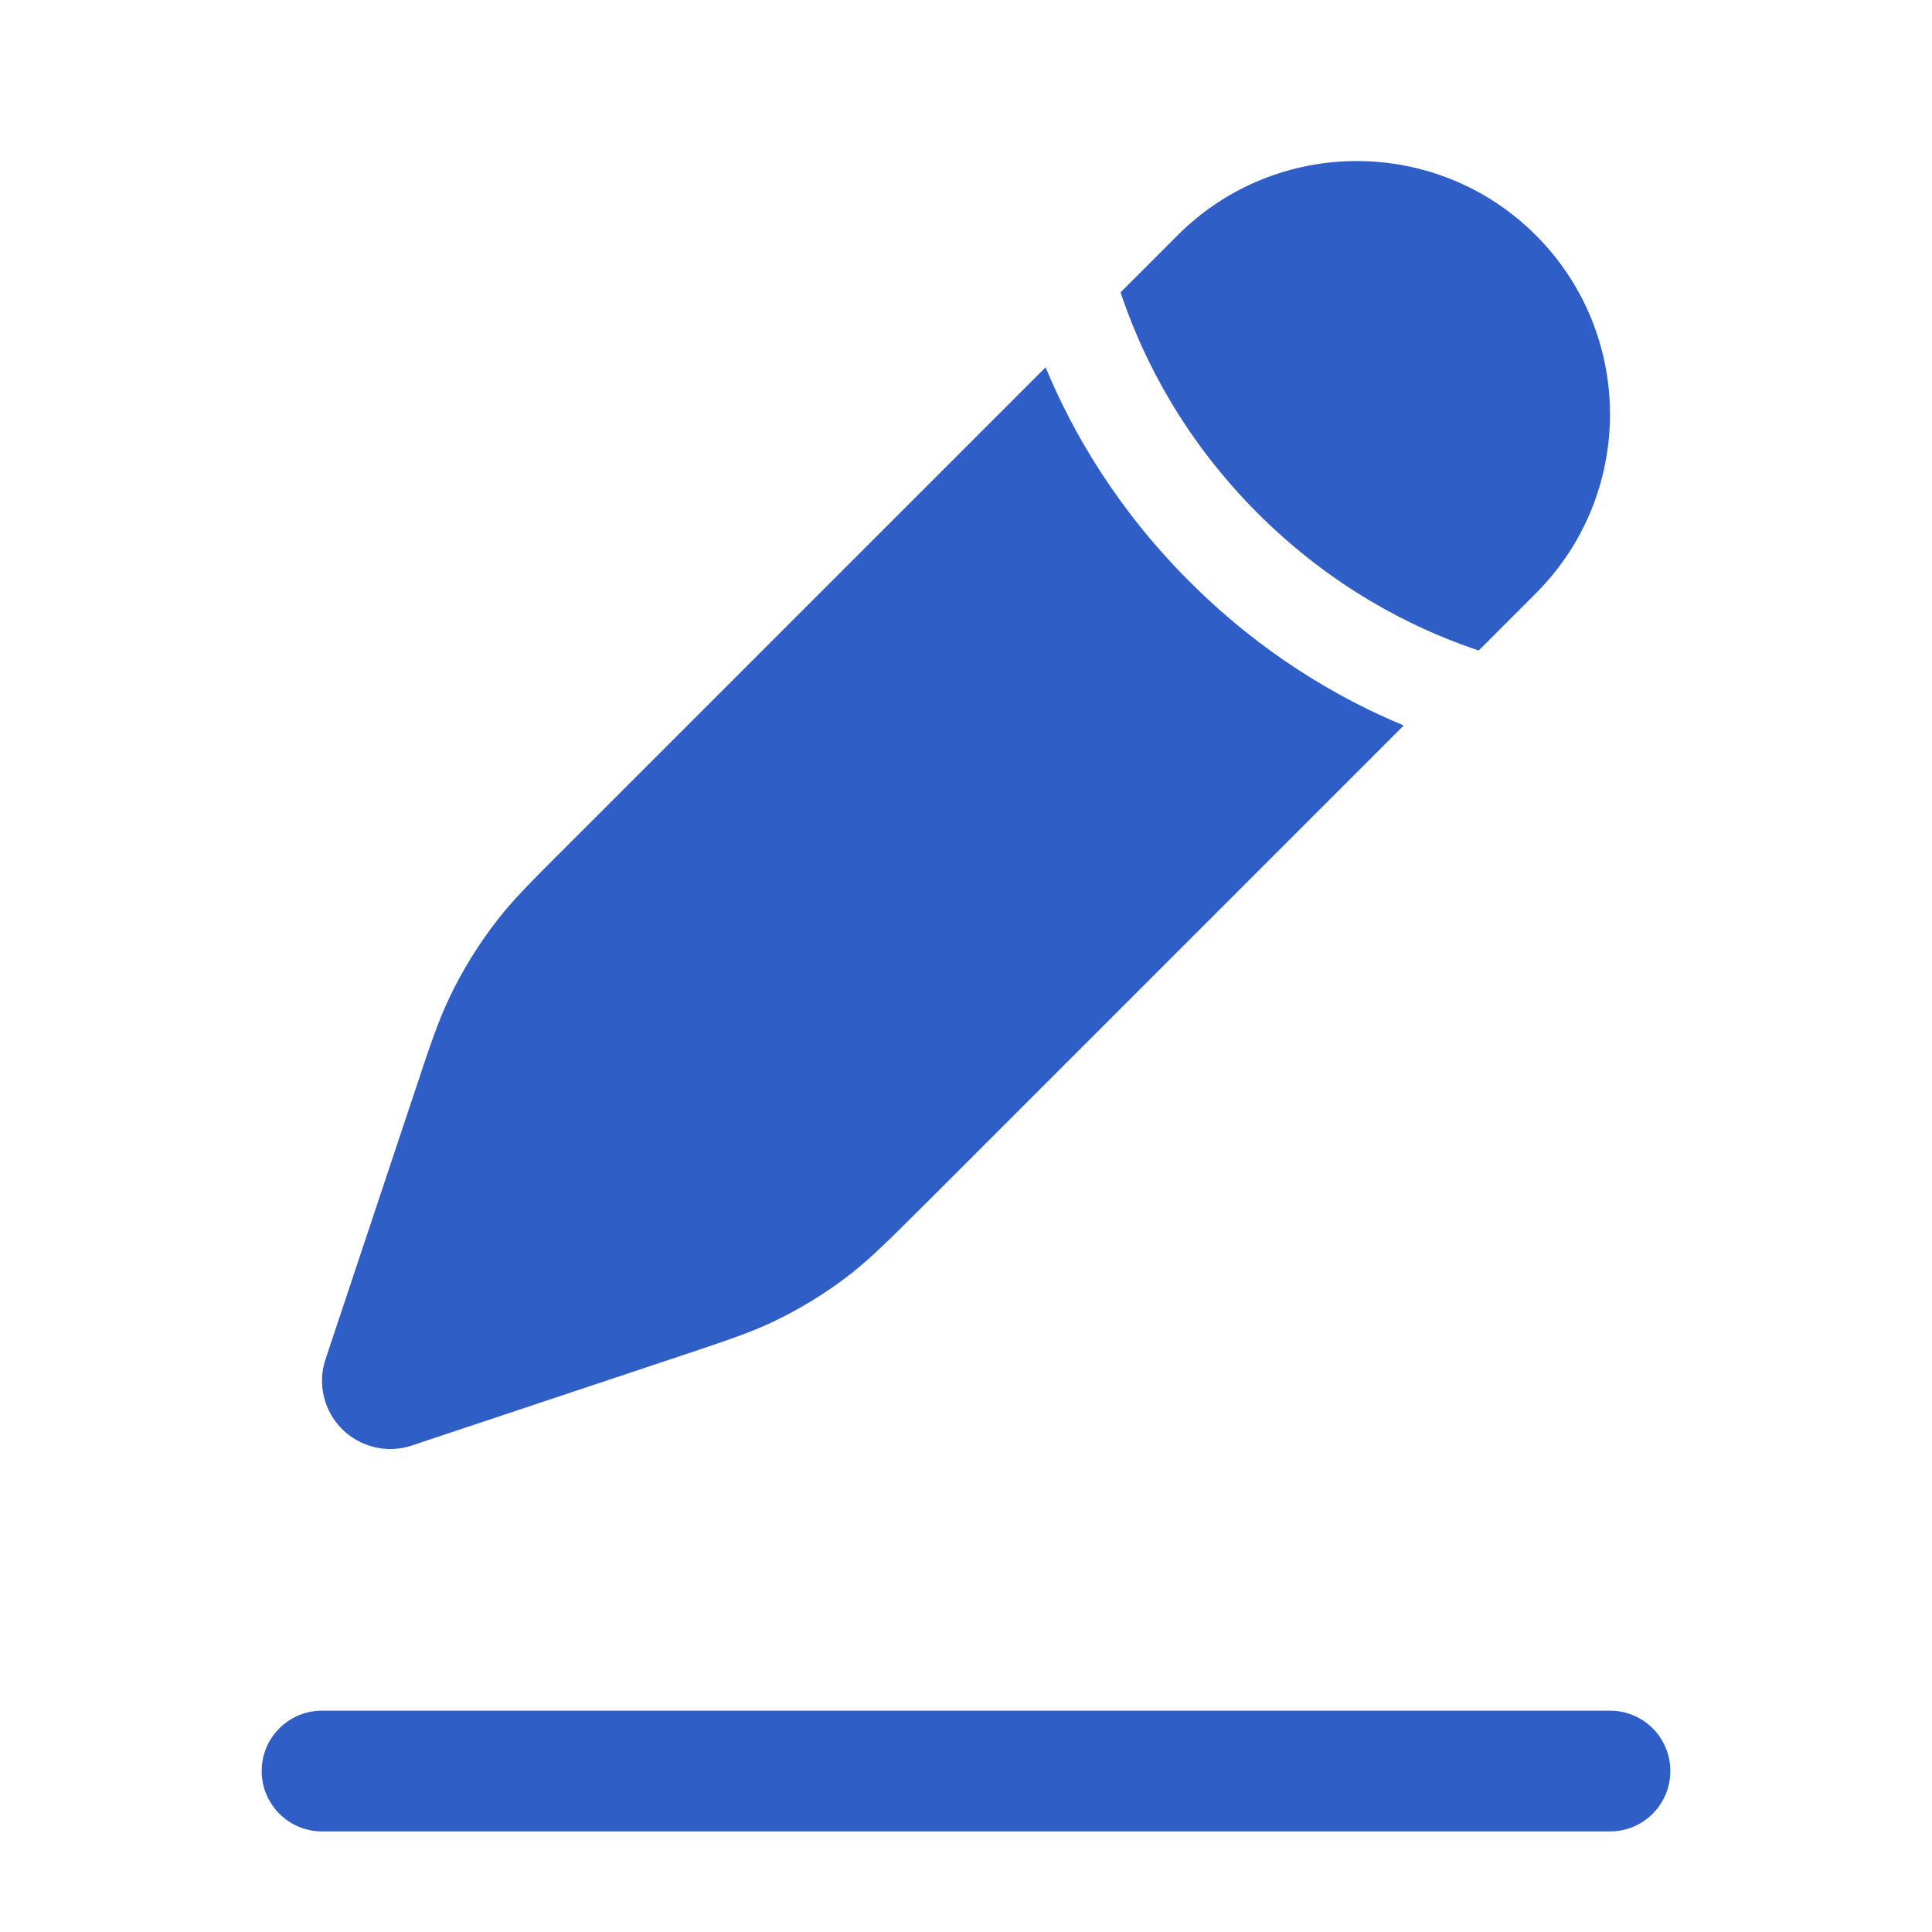 <svg width="16" height="16" viewBox="0 0 16 16" fill="none" xmlns="http://www.w3.org/2000/svg">
<path fill-rule="evenodd" clip-rule="evenodd" d="M2.167 14.667C2.167 14.39 2.391 14.167 2.667 14.167H13.333C13.61 14.167 13.833 14.39 13.833 14.667C13.833 14.943 13.61 15.167 13.333 15.167H2.667C2.391 15.167 2.167 14.943 2.167 14.667Z" fill="#2F5EC6"/>
<path d="M7.68 9.953L7.68 9.953L11.625 6.008C11.088 5.785 10.452 5.418 9.851 4.816C9.249 4.215 8.882 3.579 8.659 3.042L4.714 6.987L4.714 6.987C4.406 7.294 4.252 7.448 4.12 7.618C3.964 7.818 3.83 8.035 3.721 8.264C3.628 8.458 3.559 8.665 3.422 9.078L2.696 11.256C2.628 11.459 2.681 11.683 2.832 11.834C2.984 11.986 3.208 12.039 3.411 11.971L5.589 11.245C6.002 11.107 6.208 11.039 6.403 10.946C6.632 10.837 6.849 10.703 7.049 10.547C7.218 10.414 7.372 10.26 7.68 9.953Z" fill="#2F5EC6"/>
<path d="M12.719 4.914C13.538 4.095 13.538 2.767 12.719 1.948C11.9 1.129 10.572 1.129 9.753 1.948L9.28 2.421C9.287 2.44 9.293 2.46 9.3 2.48C9.474 2.98 9.801 3.635 10.416 4.251C11.032 4.866 11.687 5.193 12.187 5.367C12.207 5.374 12.226 5.38 12.246 5.387L12.719 4.914Z" fill="#2F5EC6"/>
</svg>
